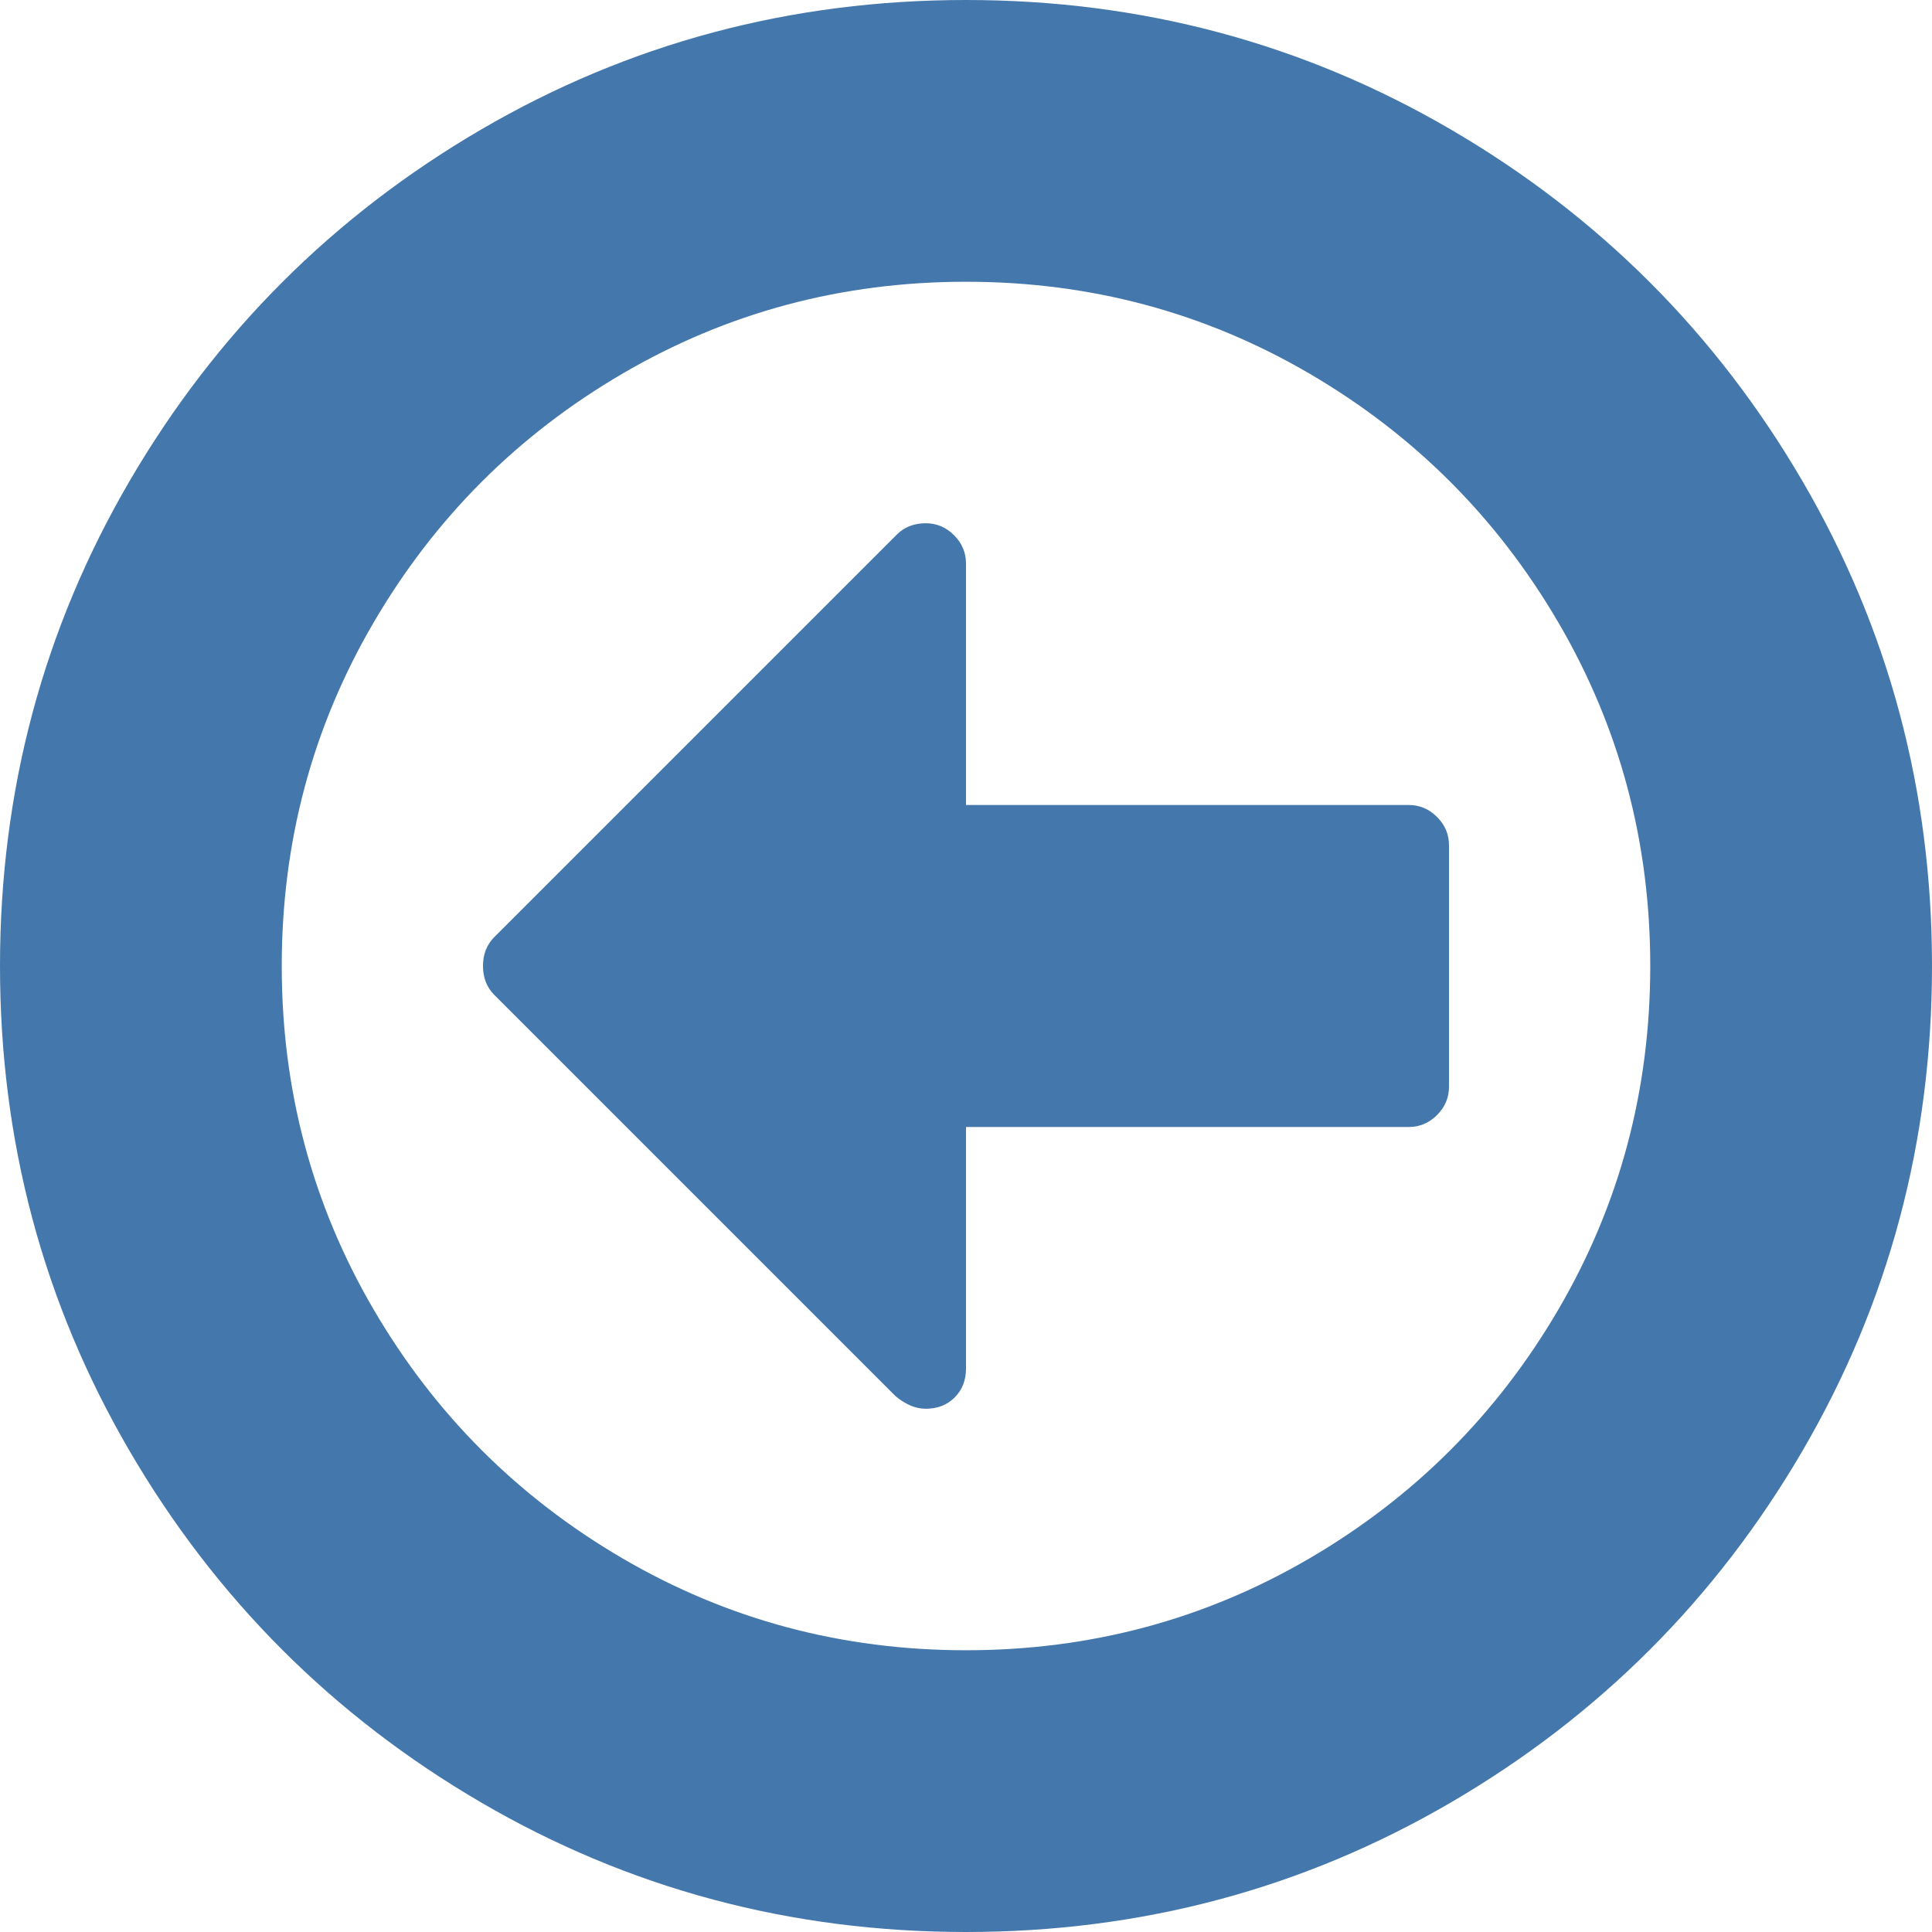 ﻿<?xml version="1.0" encoding="utf-8"?>
<svg version="1.1" xmlns:xlink="http://www.w3.org/1999/xlink" width="42px" height="42px" xmlns="http://www.w3.org/2000/svg">
  <g transform="matrix(1 0 0 1 -1006 -18 )">
    <path d="M 31.24 17.76  C 31.413 17.933  31.5 18.138  31.5 18.375  L 31.5 23.625  C 31.5 23.862  31.413 24.067  31.24 24.24  C 31.067 24.413  30.862 24.5  30.625 24.5  L 21 24.5  L 21 29.75  C 21 30.005  20.918 30.215  20.754 30.379  C 20.59 30.543  20.38 30.625  20.125 30.625  C 19.906 30.625  19.688 30.534  19.469 30.352  L 10.746 21.629  C 10.582 21.465  10.5 21.255  10.5 21  C 10.5 20.745  10.582 20.535  10.746 20.371  L 19.496 11.621  C 19.66 11.457  19.87 11.375  20.125 11.375  C 20.362 11.375  20.567 11.462  20.74 11.635  C 20.913 11.808  21 12.013  21 12.25  L 21 17.5  L 30.625 17.5  C 30.862 17.5  31.067 17.587  31.24 17.76  Z M 33.879 28.465  C 35.21 26.186  35.875 23.698  35.875 21  C 35.875 18.302  35.21 15.814  33.879 13.535  C 32.548 11.257  30.743 9.452  28.465 8.121  C 26.186 6.79  23.698 6.125  21 6.125  C 18.302 6.125  15.814 6.79  13.535 8.121  C 11.257 9.452  9.452 11.257  8.121 13.535  C 6.79 15.814  6.125 18.302  6.125 21  C 6.125 23.698  6.79 26.186  8.121 28.465  C 9.452 30.743  11.257 32.548  13.535 33.879  C 15.814 35.21  18.302 35.875  21 35.875  C 23.698 35.875  26.186 35.21  28.465 33.879  C 30.743 32.548  32.548 30.743  33.879 28.465  Z M 39.184 10.459  C 41.061 13.676  42 17.19  42 21  C 42 24.81  41.061 28.324  39.184 31.541  C 37.306 34.758  34.758 37.306  31.541 39.184  C 28.324 41.061  24.81 42  21 42  C 17.19 42  13.676 41.061  10.459 39.184  C 7.242 37.306  4.694 34.758  2.816 31.541  C 0.939 28.324  0 24.81  0 21  C 0 17.19  0.939 13.676  2.816 10.459  C 4.694 7.242  7.242 4.694  10.459 2.816  C 13.676 0.939  17.19 0  21 0  C 24.81 0  28.324 0.939  31.541 2.816  C 34.758 4.694  37.306 7.242  39.184 10.459  Z " fill-rule="nonzero" fill="#4478ac" stroke="none" transform="matrix(1 0 0 1 1006 18 )" />
  </g>
</svg>
